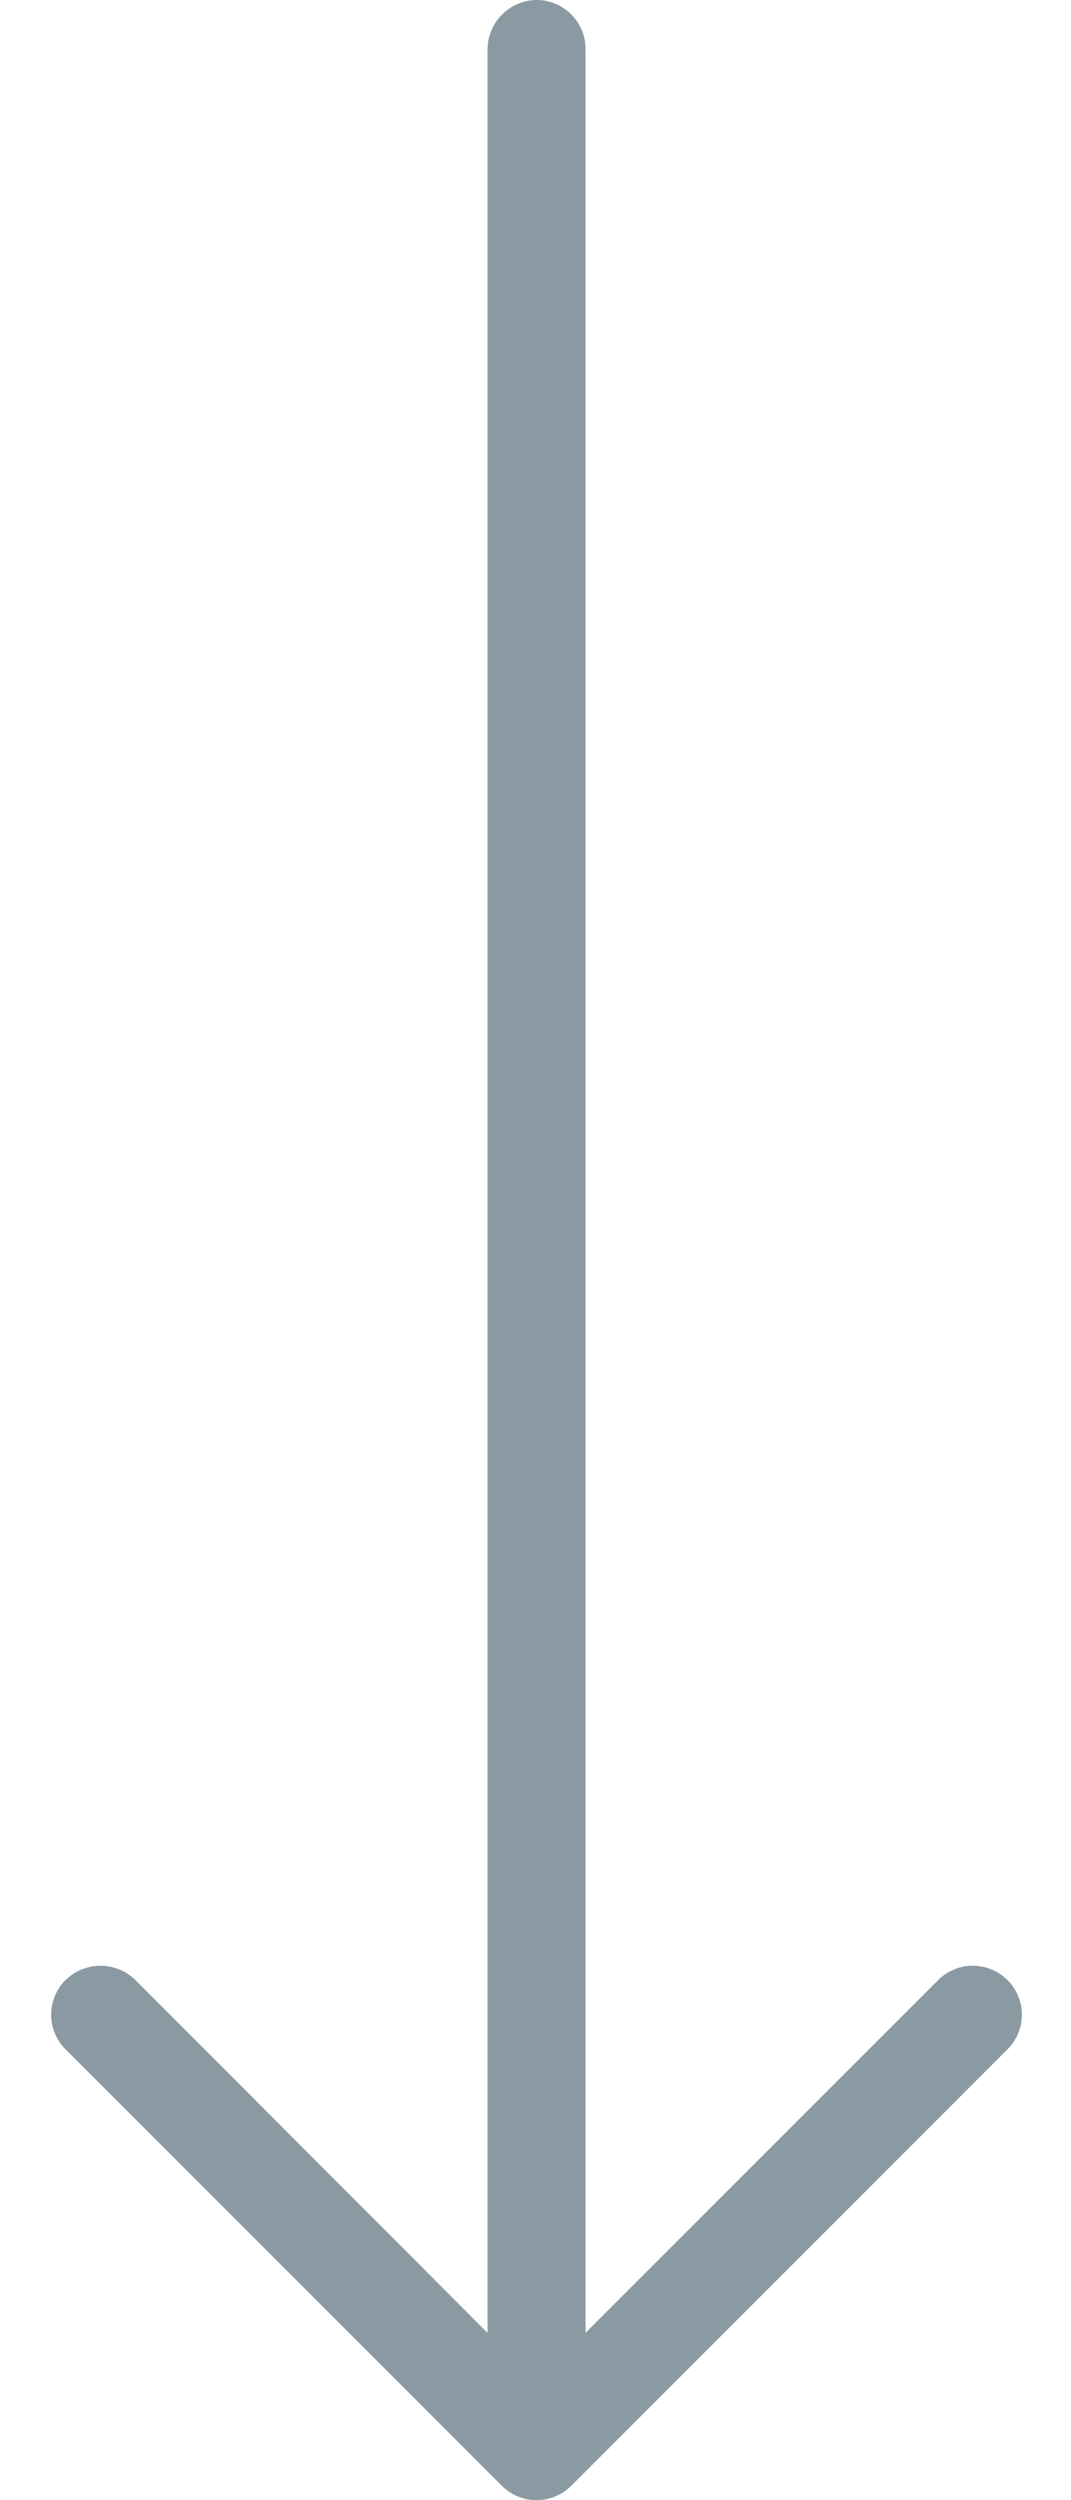 <svg width="18" height="42" xmlns="http://www.w3.org/2000/svg"><path d="M16.929 34.43a.82.82 0 0 0 0-1.17.825.825 0 0 0-1.158 0l-5.93 5.93V.83A.824.824 0 0 0 9.024 0a.834.834 0 0 0-.83.83v38.36l-5.92-5.93a.84.84 0 0 0-1.169 0 .82.82 0 0 0 0 1.17l7.334 7.333a.825.825 0 0 0 1.158 0l7.333-7.334z" fill="#8B9AA2"/></svg>